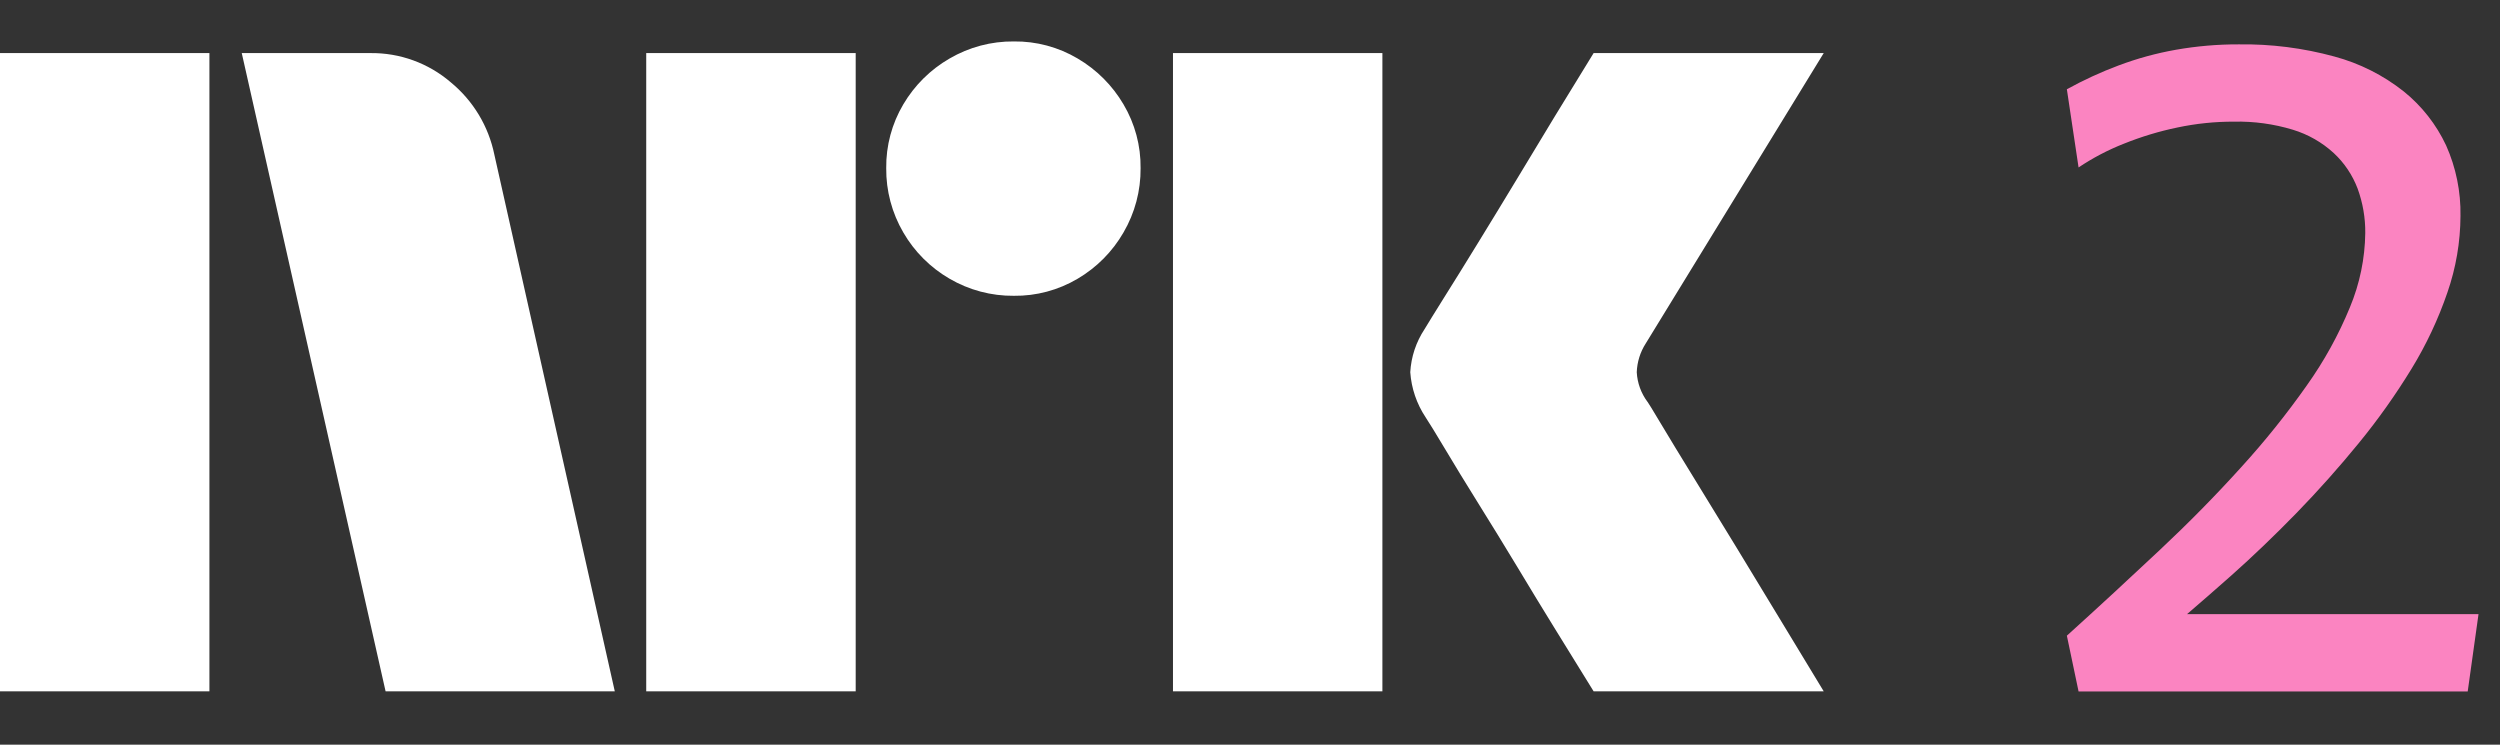 <svg width="47" height="14" viewBox="0 0 47 14" fill="none" xmlns="http://www.w3.org/2000/svg">
<rect x="0" y="0" width="47" height="14" fill="#333333" stroke="none"/>
<path d="M0 12.997V0.998H3.937V12.997H0ZM9.294 2.908L11.558 12.997H7.249L4.545 0.998H6.962C7.516 0.991 8.054 1.186 8.475 1.548C8.896 1.894 9.185 2.374 9.294 2.908ZM12.149 12.997V0.998H16.087V12.997H12.149ZM19.061 5.561C18.636 5.565 18.219 5.454 17.852 5.24C17.491 5.031 17.191 4.731 16.982 4.37C16.768 4.003 16.657 3.586 16.661 3.161C16.656 2.74 16.767 2.325 16.982 1.962C17.193 1.604 17.493 1.307 17.852 1.1C18.219 0.886 18.636 0.775 19.061 0.779C19.482 0.774 19.897 0.885 20.26 1.1C20.616 1.309 20.913 1.606 21.122 1.962C21.337 2.325 21.448 2.74 21.443 3.161C21.447 3.586 21.336 4.003 21.122 4.37C20.915 4.73 20.618 5.029 20.26 5.24C19.897 5.455 19.482 5.566 19.06 5.561H19.061ZM22.052 12.997V0.998H25.989V12.997H22.052ZM30.974 7.555C30.985 7.567 31.069 7.705 31.227 7.969C31.385 8.234 31.591 8.572 31.844 8.983C32.097 9.395 32.365 9.831 32.646 10.293C32.928 10.755 33.193 11.191 33.441 11.603C33.688 12.014 33.97 12.479 34.286 12.997H29.96C29.689 12.558 29.444 12.161 29.224 11.806C29.005 11.451 28.771 11.068 28.524 10.656C28.276 10.246 28.031 9.846 27.788 9.457C27.546 9.068 27.337 8.727 27.163 8.434C26.988 8.141 26.867 7.944 26.8 7.843C26.633 7.591 26.534 7.299 26.513 6.998C26.529 6.708 26.623 6.428 26.783 6.186C26.85 6.074 26.974 5.874 27.154 5.586C27.335 5.299 27.546 4.958 27.788 4.564C28.03 4.17 28.276 3.767 28.524 3.356C28.772 2.944 29.006 2.558 29.224 2.198C29.445 1.838 29.69 1.438 29.96 0.998H34.286L30.94 6.457C30.836 6.619 30.778 6.805 30.771 6.998C30.782 7.199 30.852 7.393 30.973 7.555H30.974Z" fill="white"/>
<path d="M41.116 11.546C41.383 11.316 41.658 11.078 41.949 10.819C42.354 10.459 42.763 10.067 43.174 9.645C43.585 9.222 43.976 8.783 44.348 8.327C44.709 7.886 45.039 7.42 45.337 6.933C45.614 6.481 45.84 5.999 46.012 5.497C46.172 5.035 46.255 4.55 46.257 4.061C46.265 3.604 46.173 3.151 45.987 2.734C45.803 2.341 45.531 1.994 45.193 1.721C44.806 1.414 44.361 1.19 43.884 1.062C43.298 0.902 42.692 0.825 42.084 0.834C41.691 0.833 41.298 0.867 40.91 0.935C40.541 1 40.179 1.099 39.828 1.231C39.494 1.356 39.169 1.506 38.857 1.678L39.077 3.148C39.344 2.969 39.63 2.819 39.93 2.701C40.256 2.57 40.592 2.468 40.935 2.397C41.285 2.323 41.642 2.286 41.999 2.287C42.374 2.279 42.748 2.33 43.106 2.439C43.392 2.526 43.655 2.676 43.875 2.878C44.074 3.063 44.227 3.292 44.323 3.545C44.421 3.813 44.47 4.097 44.467 4.382C44.461 4.86 44.363 5.334 44.179 5.776C43.966 6.295 43.694 6.788 43.368 7.246C42.99 7.783 42.578 8.297 42.135 8.783C41.662 9.307 41.147 9.831 40.589 10.354C40.031 10.878 39.454 11.411 38.857 11.951L39.077 12.999H46.393L46.596 11.546H41.116Z" fill="#FB84C1"/>
</svg>
